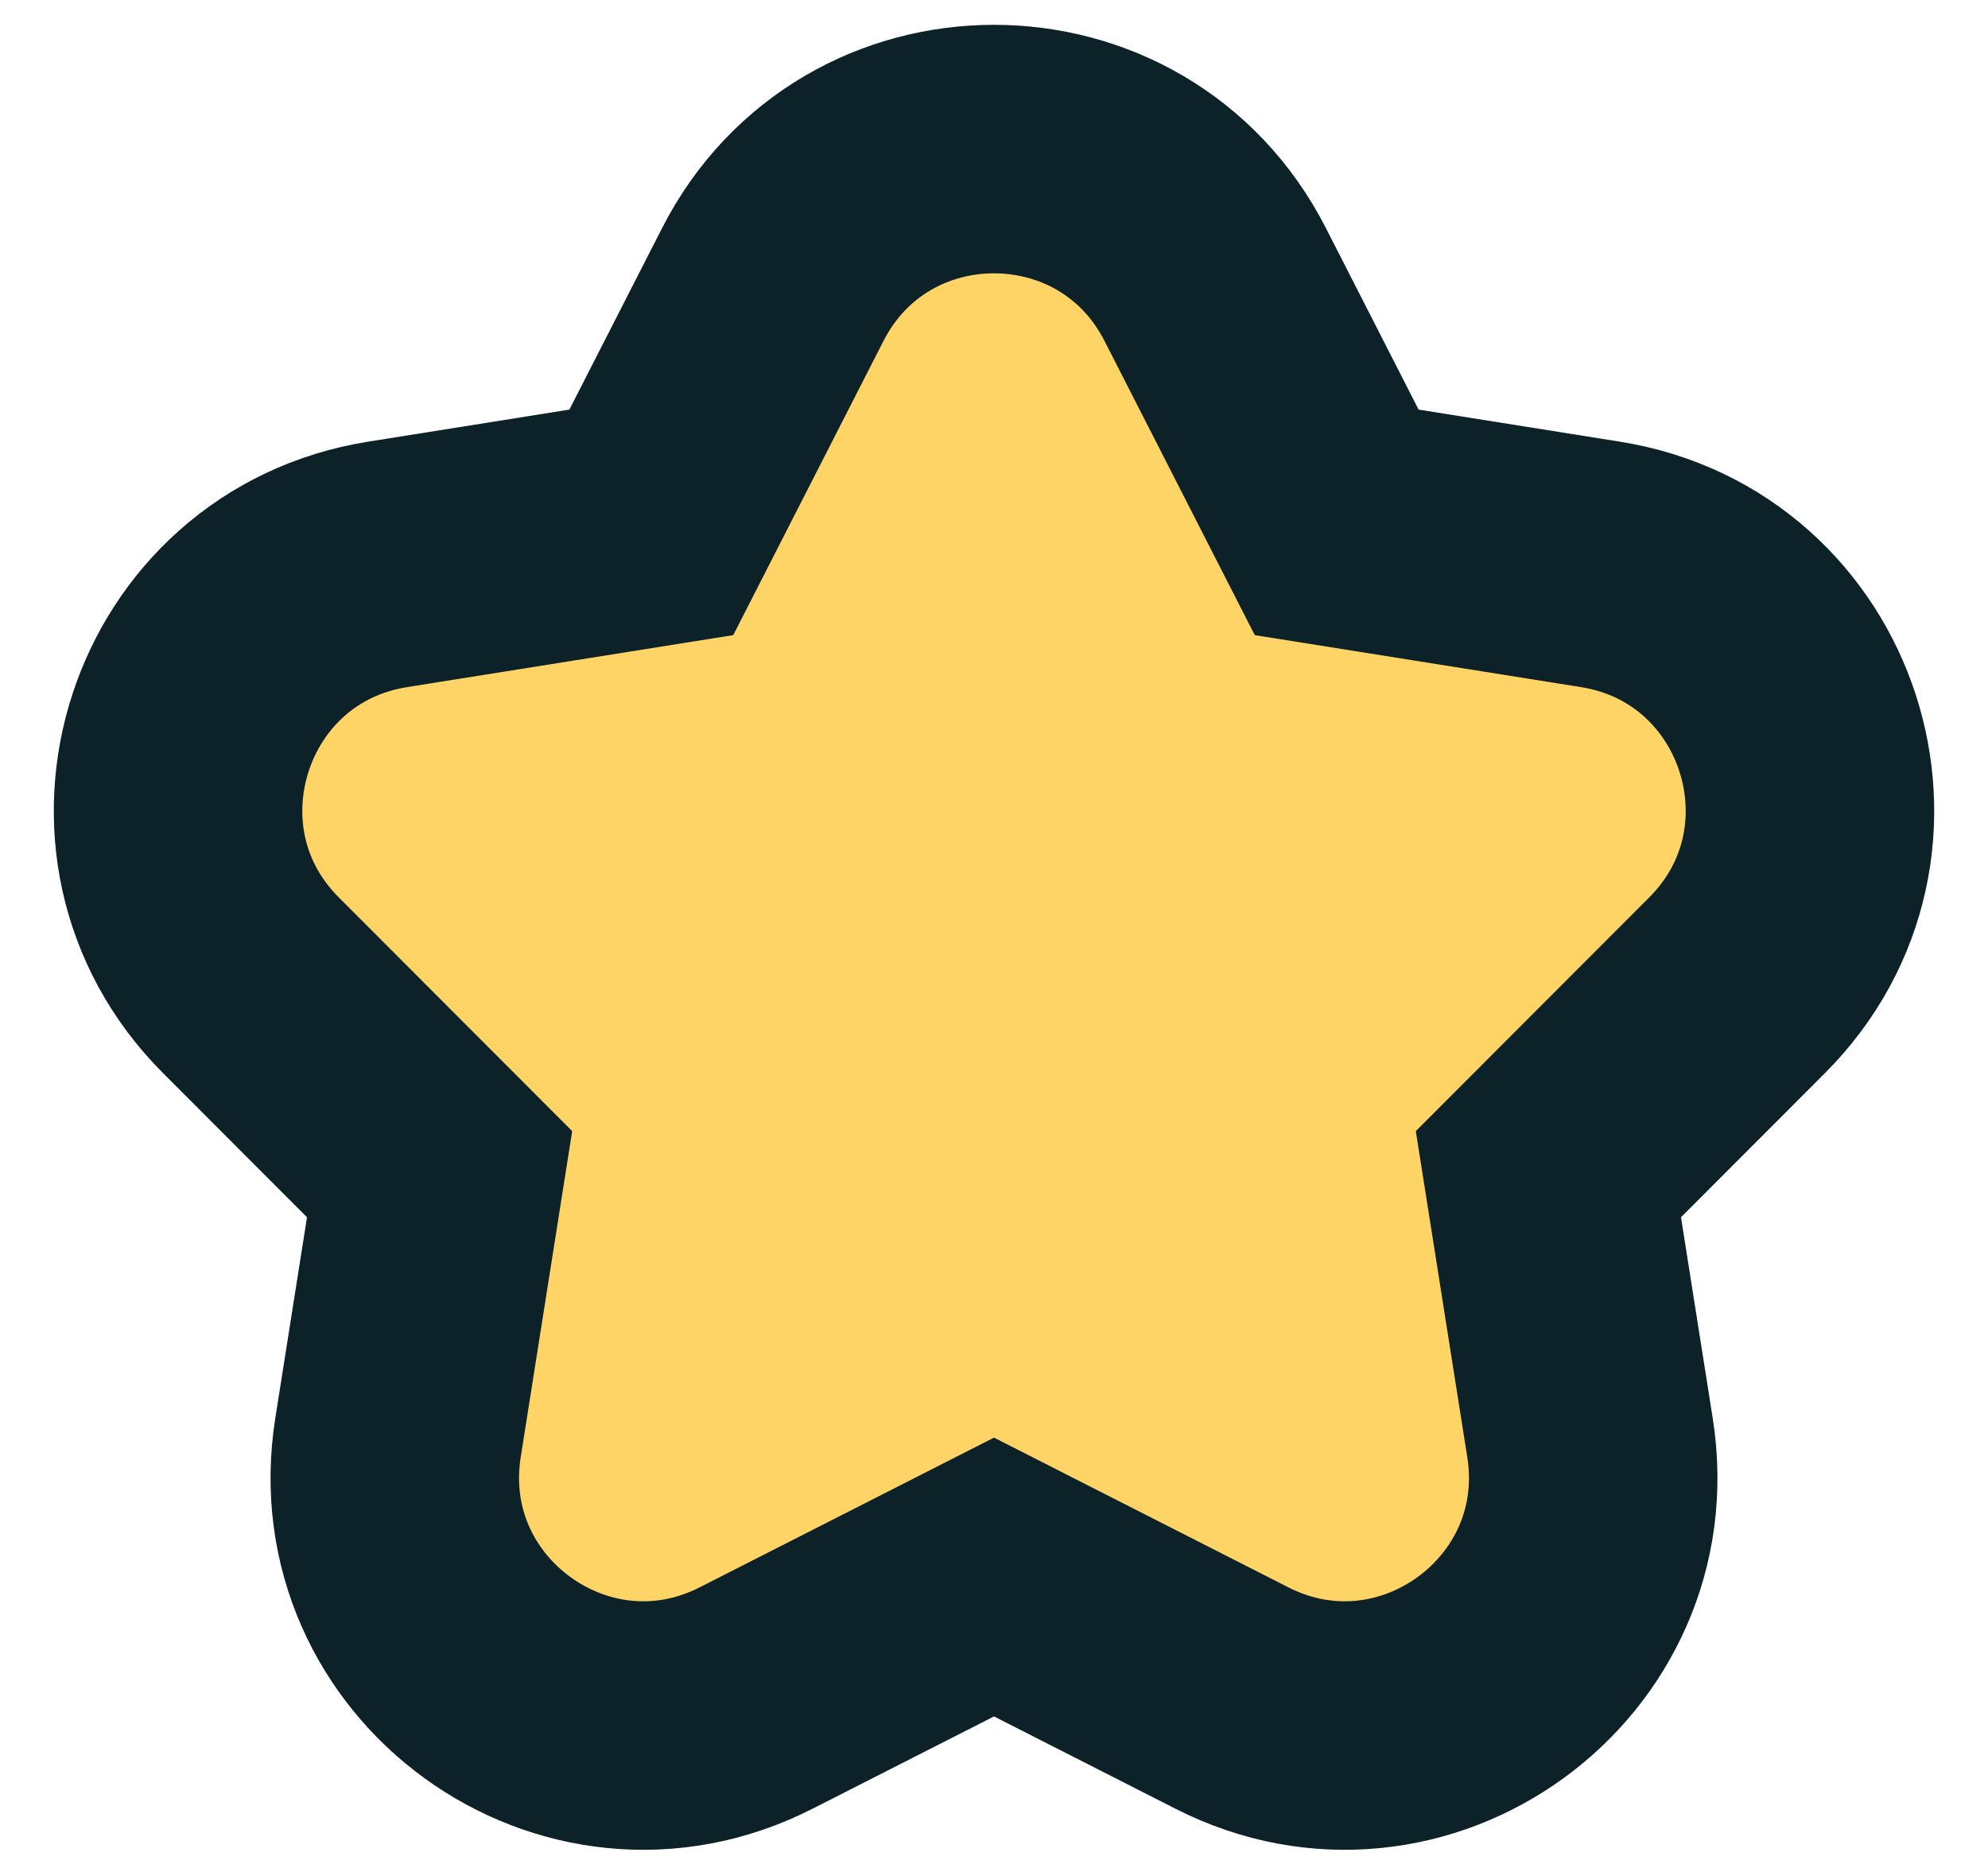<svg width="16" height="15" viewBox="0 0 16 15" fill="none" xmlns="http://www.w3.org/2000/svg">
<path d="M9.781 2.291C9.039 0.836 6.961 0.836 6.219 2.291L5.242 4.204L3.121 4.542C1.508 4.798 0.866 6.775 2.02 7.93L3.538 9.45L3.203 11.572C2.949 13.185 4.63 14.406 6.085 13.666L8 12.692L9.915 13.666C11.37 14.406 13.051 13.185 12.797 11.572L12.462 9.45L13.98 7.93C15.134 6.775 14.492 4.798 12.879 4.542L10.758 4.204L9.781 2.291Z" fill="#FFD467" stroke="#0D2128" stroke-width="2"/>
</svg>
